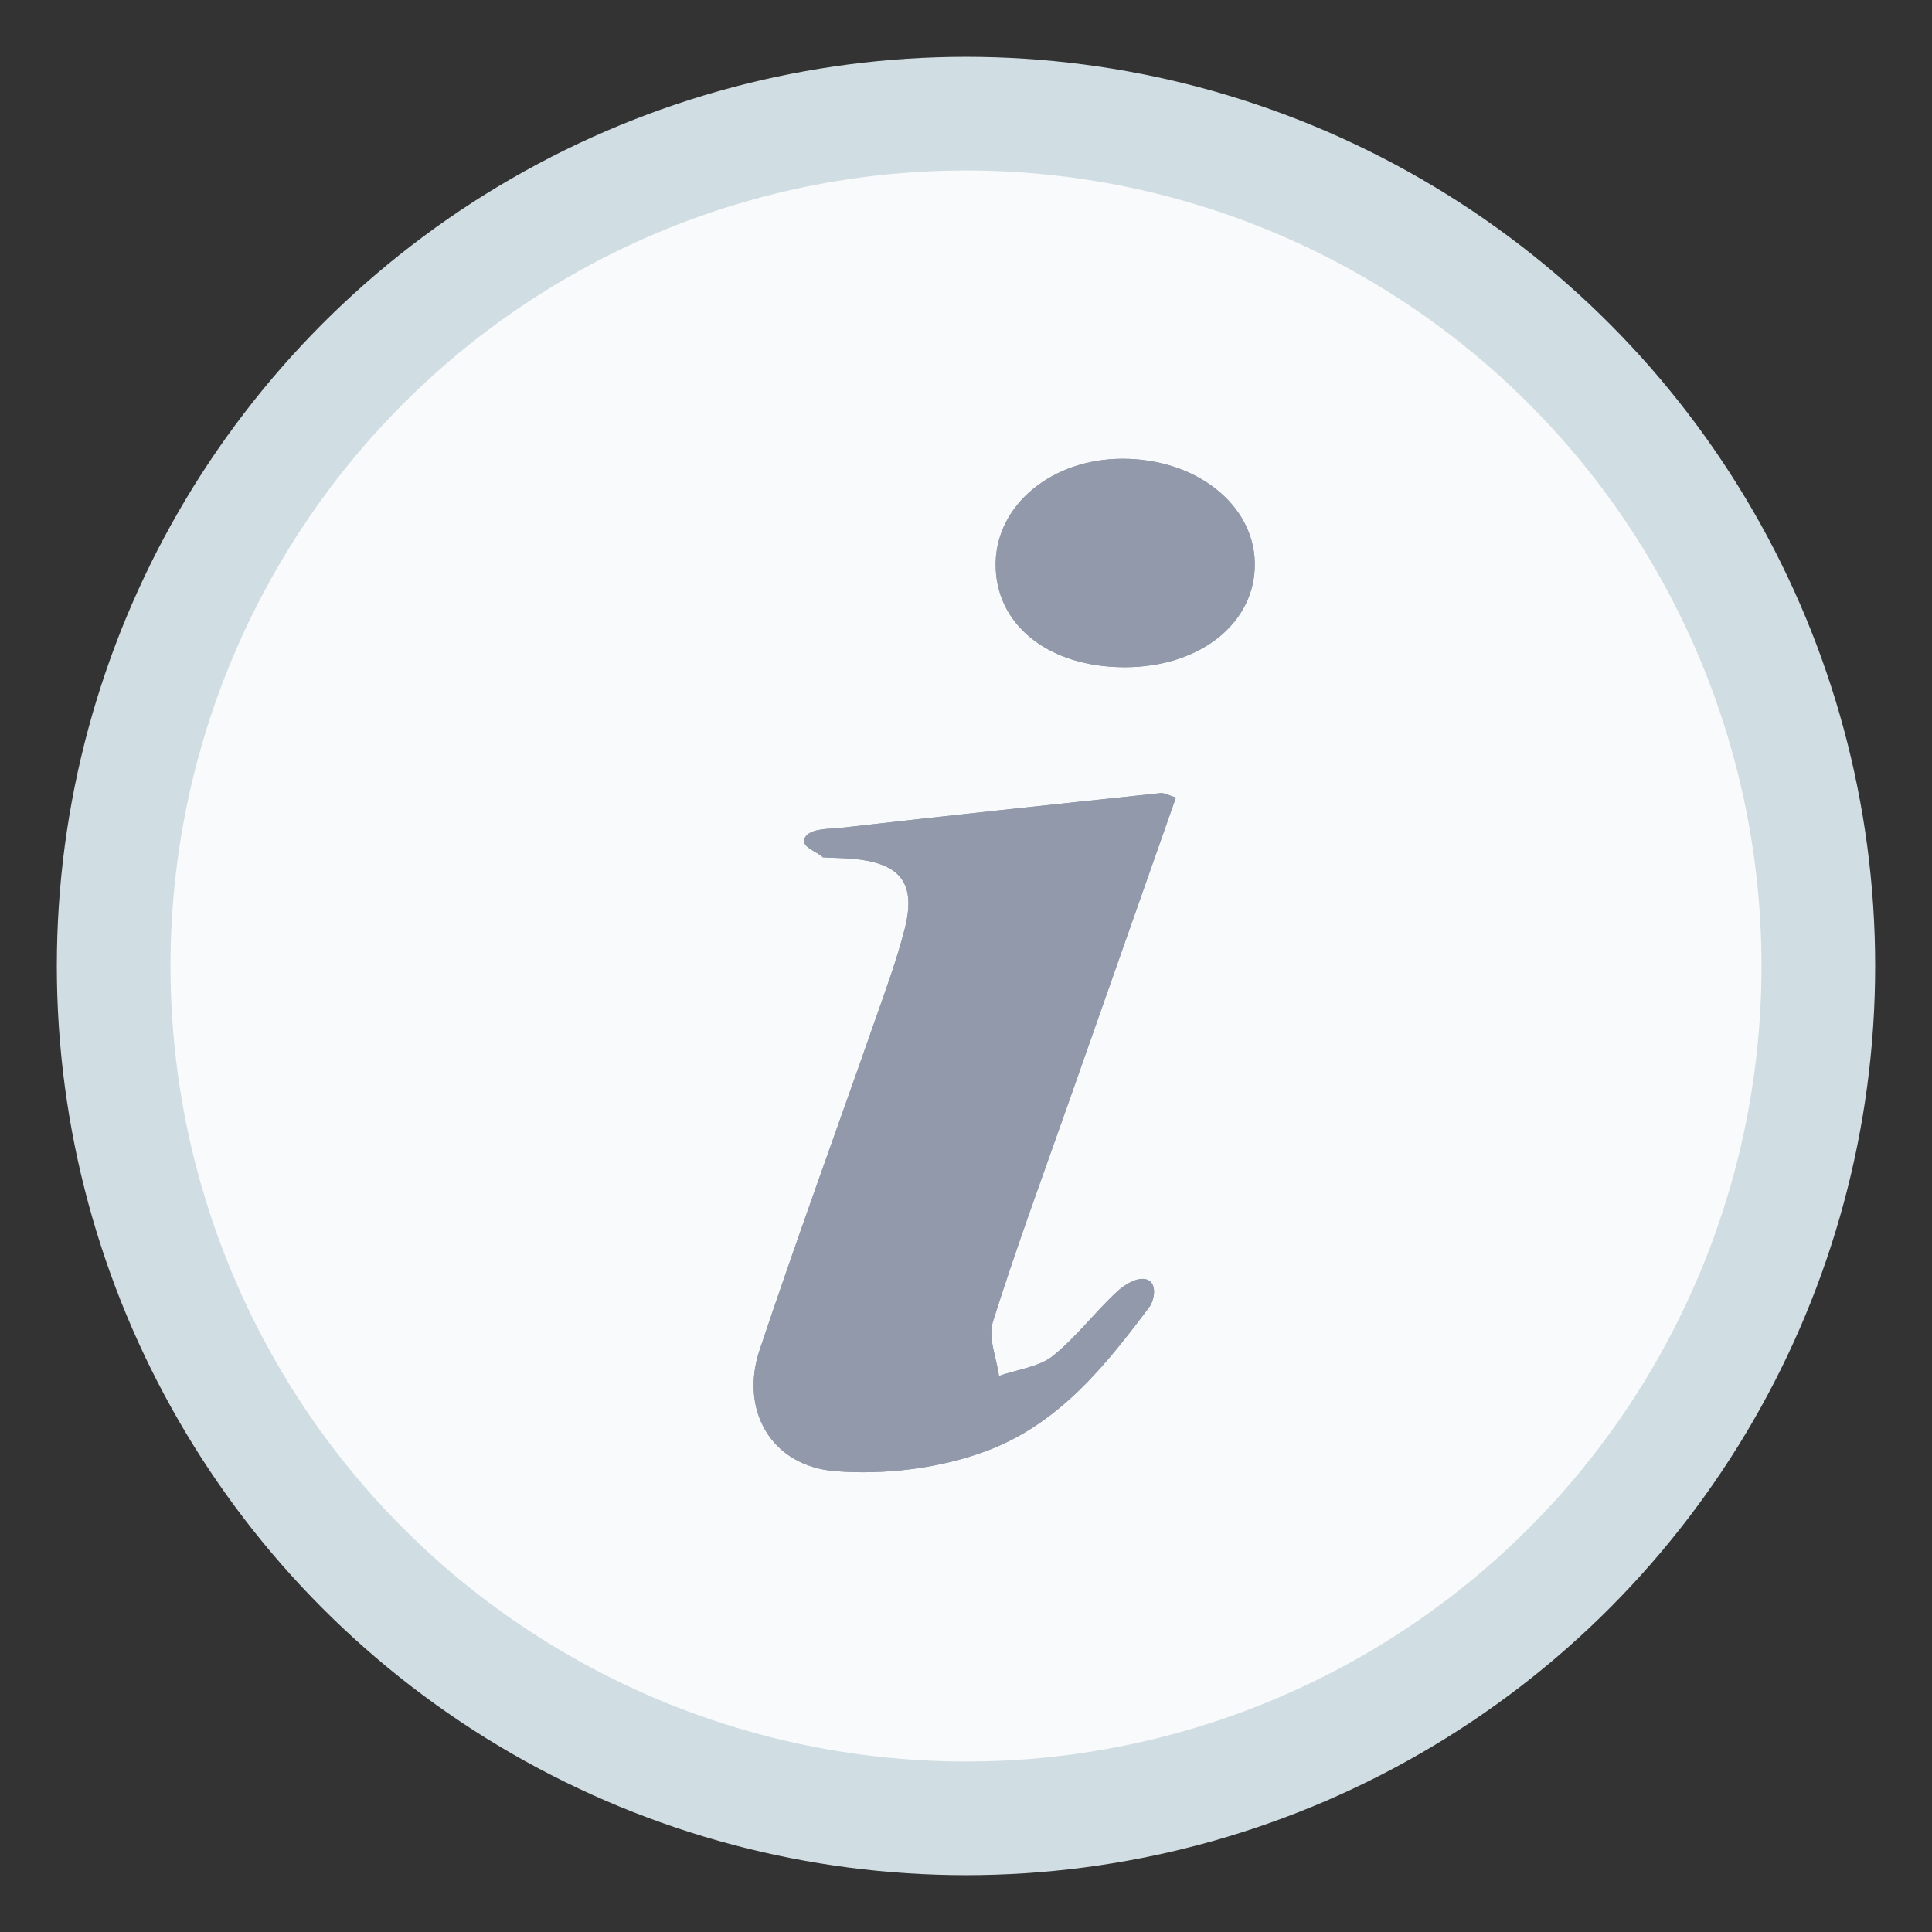 <?xml version="1.0" encoding="UTF-8"?>
<svg width="17px" height="17px" viewBox="0 0 17 17" version="1.1" xmlns="http://www.w3.org/2000/svg" xmlns:xlink="http://www.w3.org/1999/xlink">
    <rect x="0" y="0" width="17" height="17" fill="#333333" stroke="none"/>
    <title>info</title>
    <g id="Dashboard-" stroke="none" stroke-width="1" fill="none" fill-rule="evenodd">
        <g id="Artboard-00_4_1" transform="translate(-698, -376)" fill-rule="nonzero">
            <g id="info" transform="translate(699, 377)">
                <circle id="Oval-2-Copy-2" stroke="#D0DDE2" fill="#F8FAFB" cx="7.5" cy="7.5" r="7.5"></circle>
                <g id="Imported-Layers-Copy-24" transform="translate(5.586, 3)" fill="#9199AA">
                    <path d="M0.491,3.387 C0.517,3.287 0.704,3.296 0.816,3.284 C1.751,3.177 2.688,3.078 3.625,2.979 C3.659,2.975 3.696,2.998 3.761,3.018 C3.451,3.9 3.142,4.777 2.833,5.655 C2.602,6.312 2.36,6.966 2.151,7.629 C2.106,7.773 2.183,7.947 2.204,8.107 C2.364,8.051 2.556,8.028 2.676,7.933 C2.888,7.763 3.049,7.543 3.25,7.359 C3.311,7.303 3.443,7.219 3.524,7.268 C3.597,7.313 3.567,7.448 3.527,7.501 C3.145,8.01 2.737,8.527 2.092,8.768 C1.689,8.919 1.201,8.98 0.764,8.945 C0.2,8.9 -0.079,8.408 0.098,7.879 C0.423,6.906 0.777,5.941 1.116,4.971 C1.21,4.704 1.308,4.437 1.377,4.165 C1.48,3.749 1.323,3.577 0.849,3.552 C0.785,3.549 0.72,3.547 0.655,3.544 C0.601,3.492 0.472,3.457 0.491,3.387" id="Fill-1"></path>
                    <path d="M3.313,1.871 C2.636,1.872 2.166,1.493 2.175,0.954 C2.183,0.44 2.671,0.038 3.289,0.037 C3.934,0.035 4.445,0.436 4.455,0.951 C4.465,1.478 3.978,1.87 3.313,1.871" id="Fill-2"></path>
                </g>
                <g id="Imported-Layers-Copy-24" transform="translate(5.586, 3)" fill="#9199AA">
                    <path d="M0.491,3.387 C0.517,3.287 0.704,3.296 0.816,3.284 C1.751,3.177 2.688,3.078 3.625,2.979 C3.659,2.975 3.696,2.998 3.761,3.018 C3.451,3.9 3.142,4.777 2.833,5.655 C2.602,6.312 2.36,6.966 2.151,7.629 C2.106,7.773 2.183,7.947 2.204,8.107 C2.364,8.051 2.556,8.028 2.676,7.933 C2.888,7.763 3.049,7.543 3.25,7.359 C3.311,7.303 3.443,7.219 3.524,7.268 C3.597,7.313 3.567,7.448 3.527,7.501 C3.145,8.01 2.737,8.527 2.092,8.768 C1.689,8.919 1.201,8.98 0.764,8.945 C0.2,8.9 -0.079,8.408 0.098,7.879 C0.423,6.906 0.777,5.941 1.116,4.971 C1.21,4.704 1.308,4.437 1.377,4.165 C1.48,3.749 1.323,3.577 0.849,3.552 C0.785,3.549 0.72,3.547 0.655,3.544 C0.601,3.492 0.472,3.457 0.491,3.387" id="Fill-1"></path>
                    <path d="M3.313,1.871 C2.636,1.872 2.166,1.493 2.175,0.954 C2.183,0.44 2.671,0.038 3.289,0.037 C3.934,0.035 4.445,0.436 4.455,0.951 C4.465,1.478 3.978,1.87 3.313,1.871" id="Fill-2"></path>
                </g>
            </g>
        </g>
    </g>
</svg>